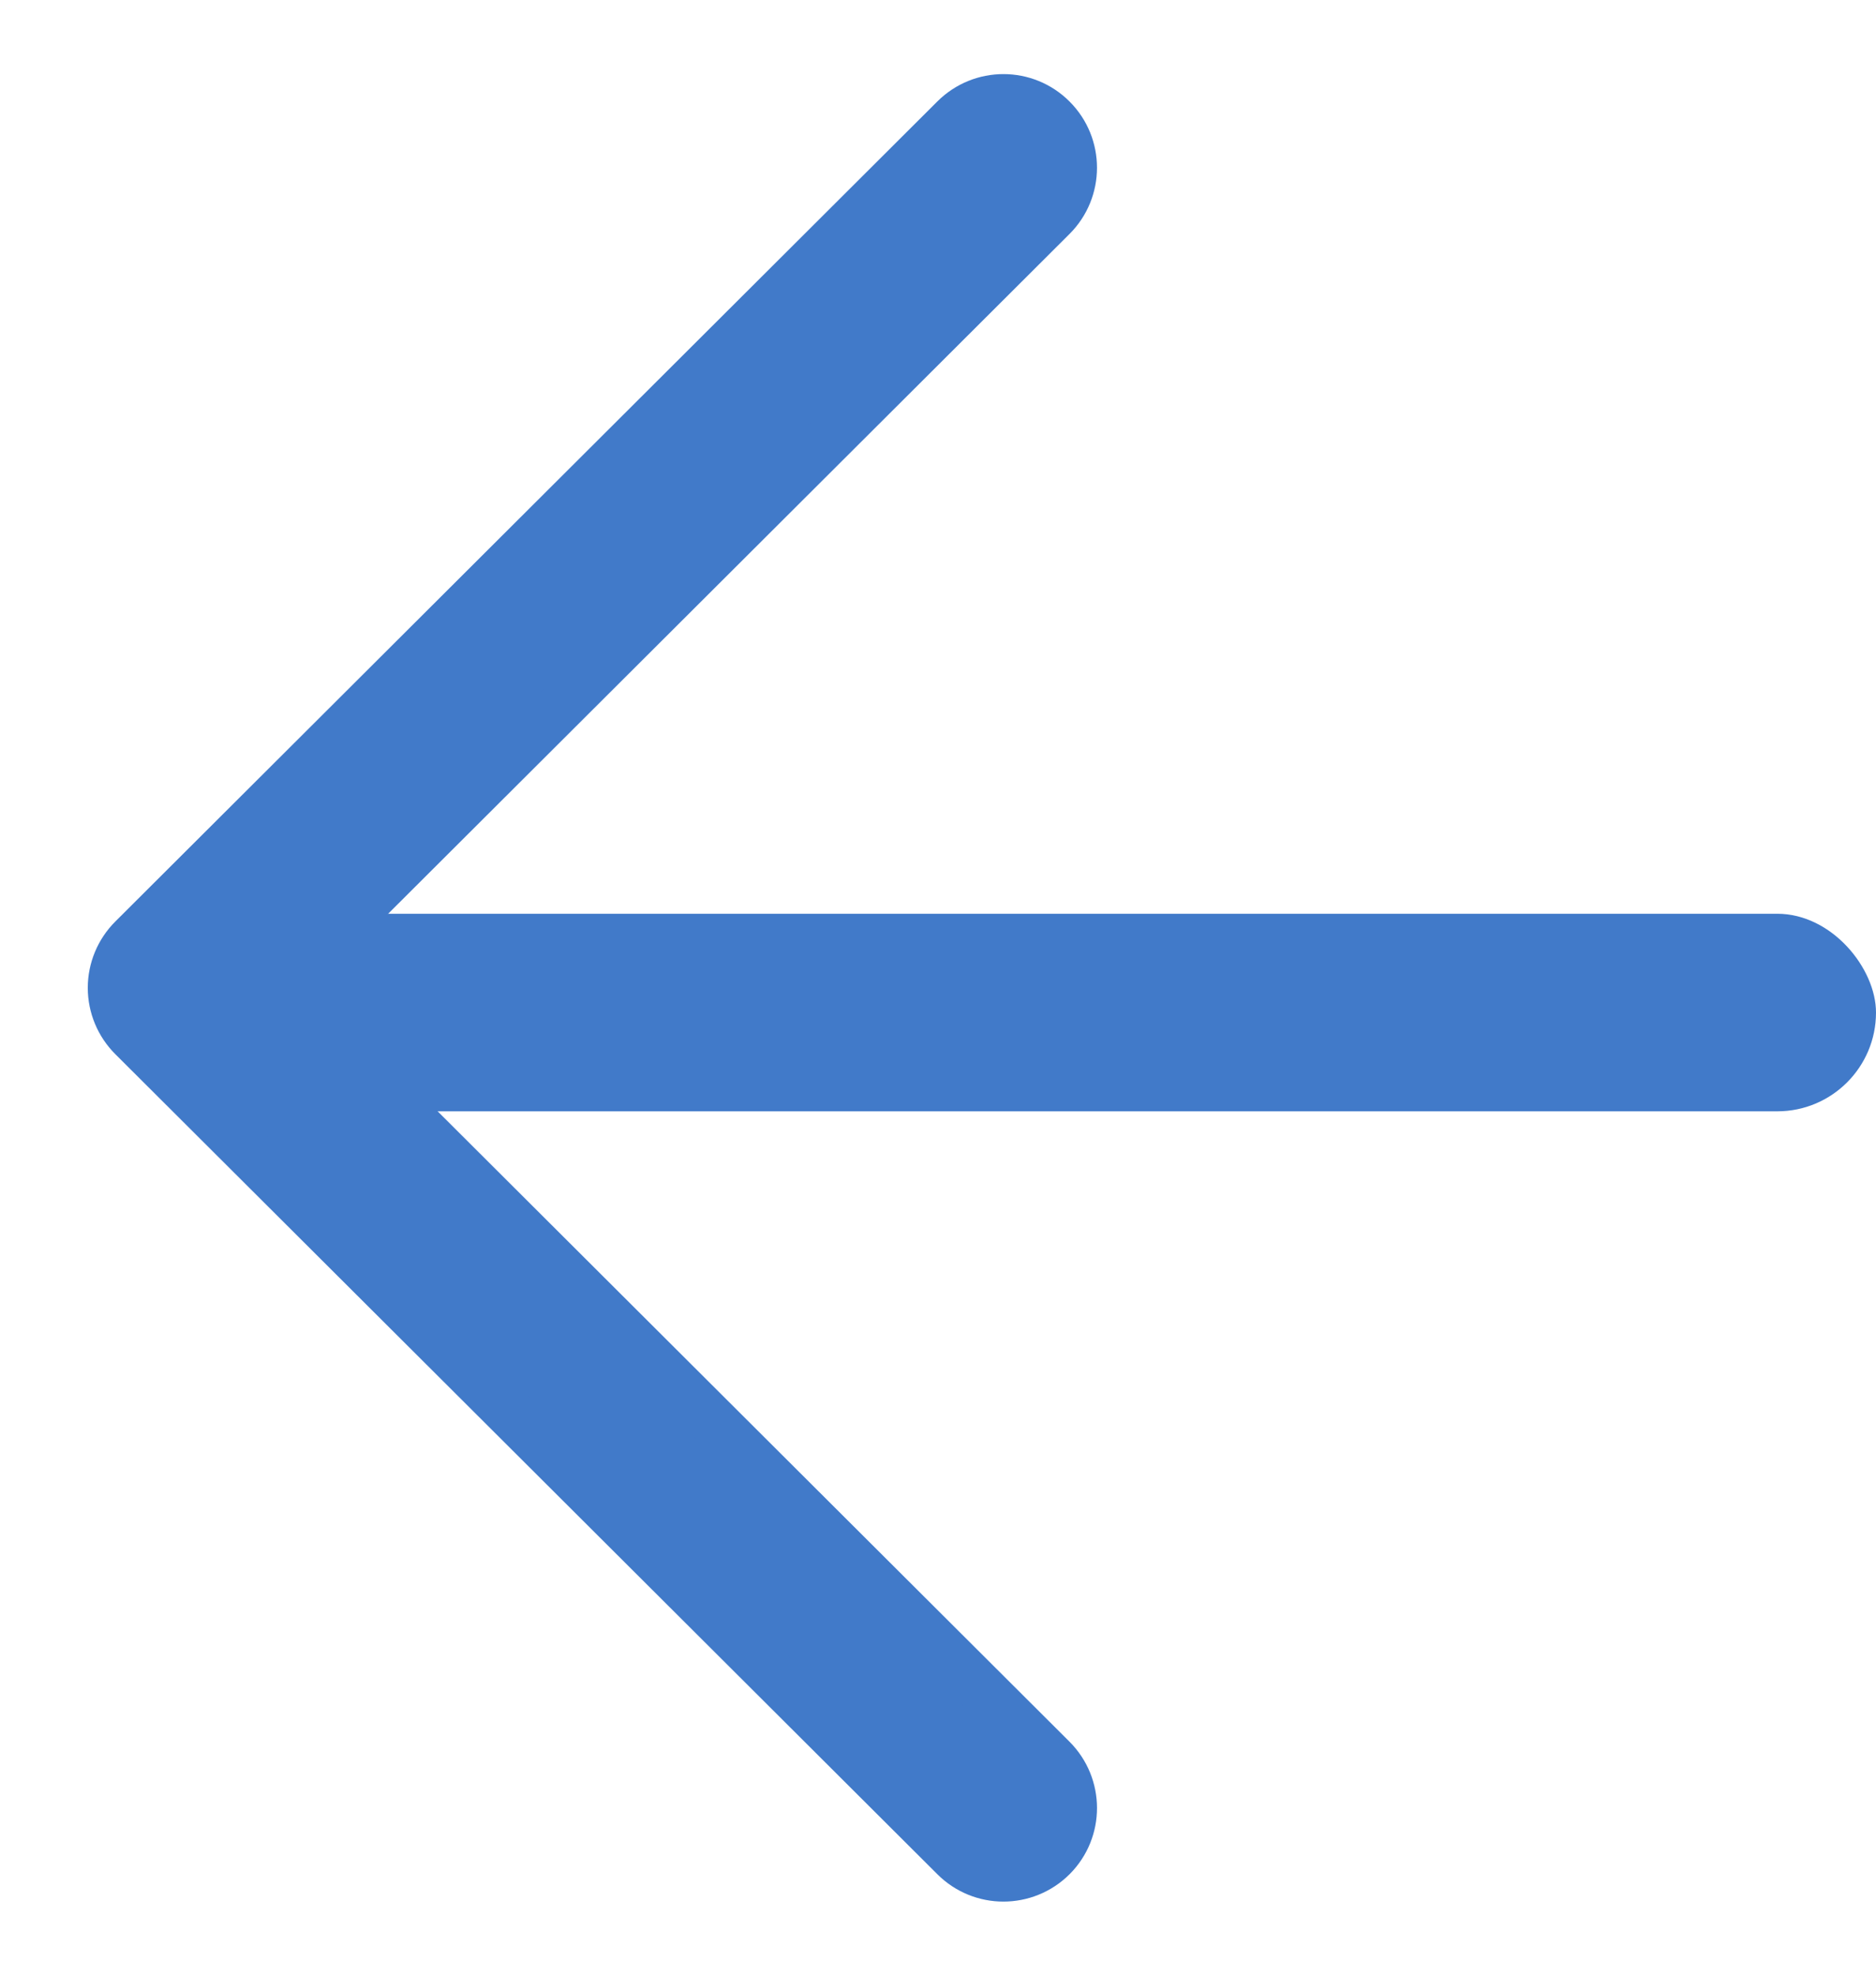 <svg width="19" height="20" viewBox="0 0 19 20" fill="none" xmlns="http://www.w3.org/2000/svg">
<path d="M1.344 9.506L9.67 1.204C9.943 0.932 10.384 0.932 10.656 1.205C10.929 1.478 10.928 1.92 10.655 2.192L2.825 10L10.655 17.808C10.928 18.081 10.929 18.522 10.657 18.795C10.52 18.932 10.341 19 10.162 19C9.984 19 9.806 18.932 9.67 18.796L1.344 10.494C1.213 10.363 1.139 10.185 1.139 10C1.139 9.815 1.213 9.637 1.344 9.506Z" fill="#417AC9" stroke="#417AC9" stroke-width="0.5"/>
<rect x="2.5" y="9.25" width="16.5" height="2" rx="1" fill="#417AC9"/>
</svg>
